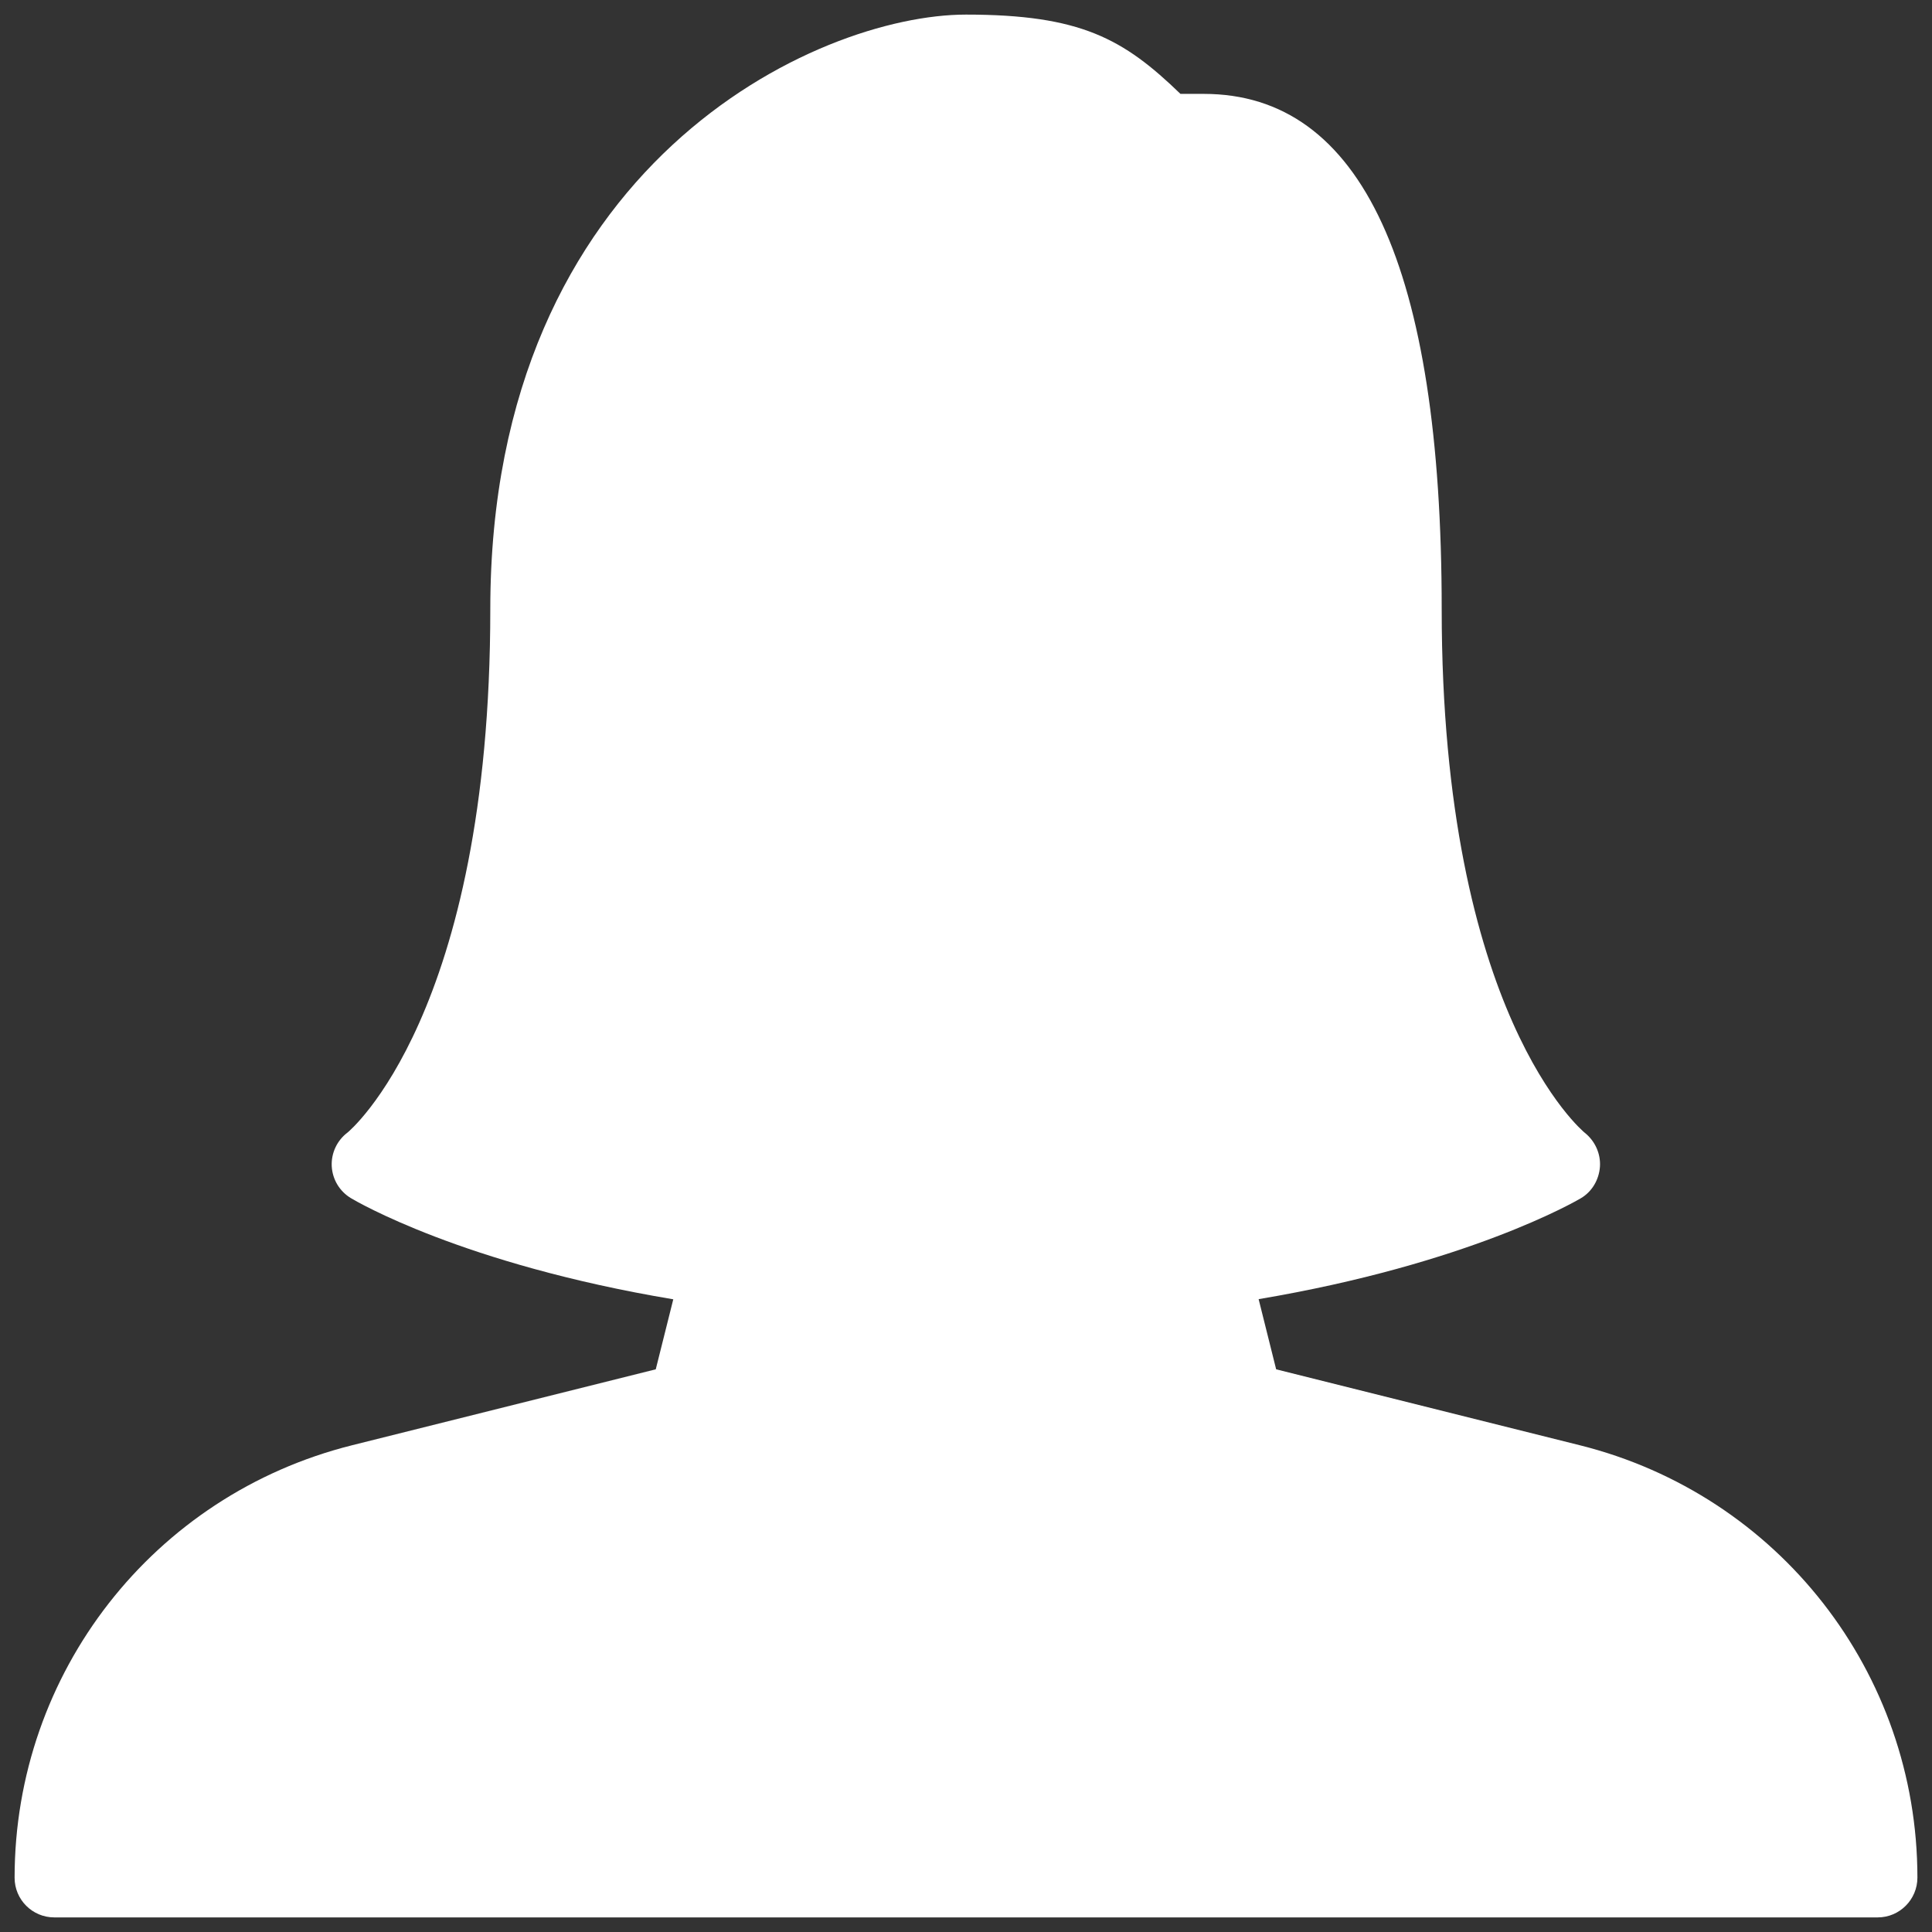 <?xml version="1.0" encoding="utf-8"?>
<!-- Generator: Adobe Illustrator 16.0.0, SVG Export Plug-In . SVG Version: 6.00 Build 0)  -->
<!DOCTYPE svg PUBLIC "-//W3C//DTD SVG 1.1//EN" "http://www.w3.org/Graphics/SVG/1.1/DTD/svg11.dtd">
<svg version="1.1" id="Capa_1" xmlns="http://www.w3.org/2000/svg" xmlns:xlink="http://www.w3.org/1999/xlink" x="0px" y="0px"
	 width="433.001px" height="433px" viewBox="141 0 433.001 433" enable-background="new 141 0 433.001 433" xml:space="preserve">
<rect x="141" y="0" width="433.001" height="433" fill="#333333" stroke="none"/>
<g>
	<g>
		<path fill="#FFFFFF" d="M495.086,323.914l-68.074-17.022l-3.927-15.726c46.964-7.907,71.13-21.98,72.196-22.602
			c2.522-1.476,4.086-4.159,4.3-7.073c0.196-2.914-1.103-5.774-3.394-7.605c-0.32-0.248-32.073-26.475-32.073-117.346
			c0-76.638-17.929-115.499-53.307-115.499h-5.243C392.807,8.708,383.23,3.271,357.5,3.271
			c-33.388,0-106.614,33.566-106.614,133.268c0,90.872-31.753,117.098-31.984,117.275c-2.362,1.776-3.696,4.604-3.554,7.554
			c0.16,2.967,1.759,5.632,4.3,7.16c1.066,0.64,25.001,14.782,72.248,22.673l-3.927,15.689l-68.072,17.023
			c-44.53,11.142-75.625,50.979-75.625,96.93c0,4.903,3.98,8.885,8.885,8.885h408.688c4.903,0,8.885-4.016,8.885-8.92
			C570.729,374.894,539.634,335.056,495.086,323.914z"/>
	</g>
</g>
</svg>
